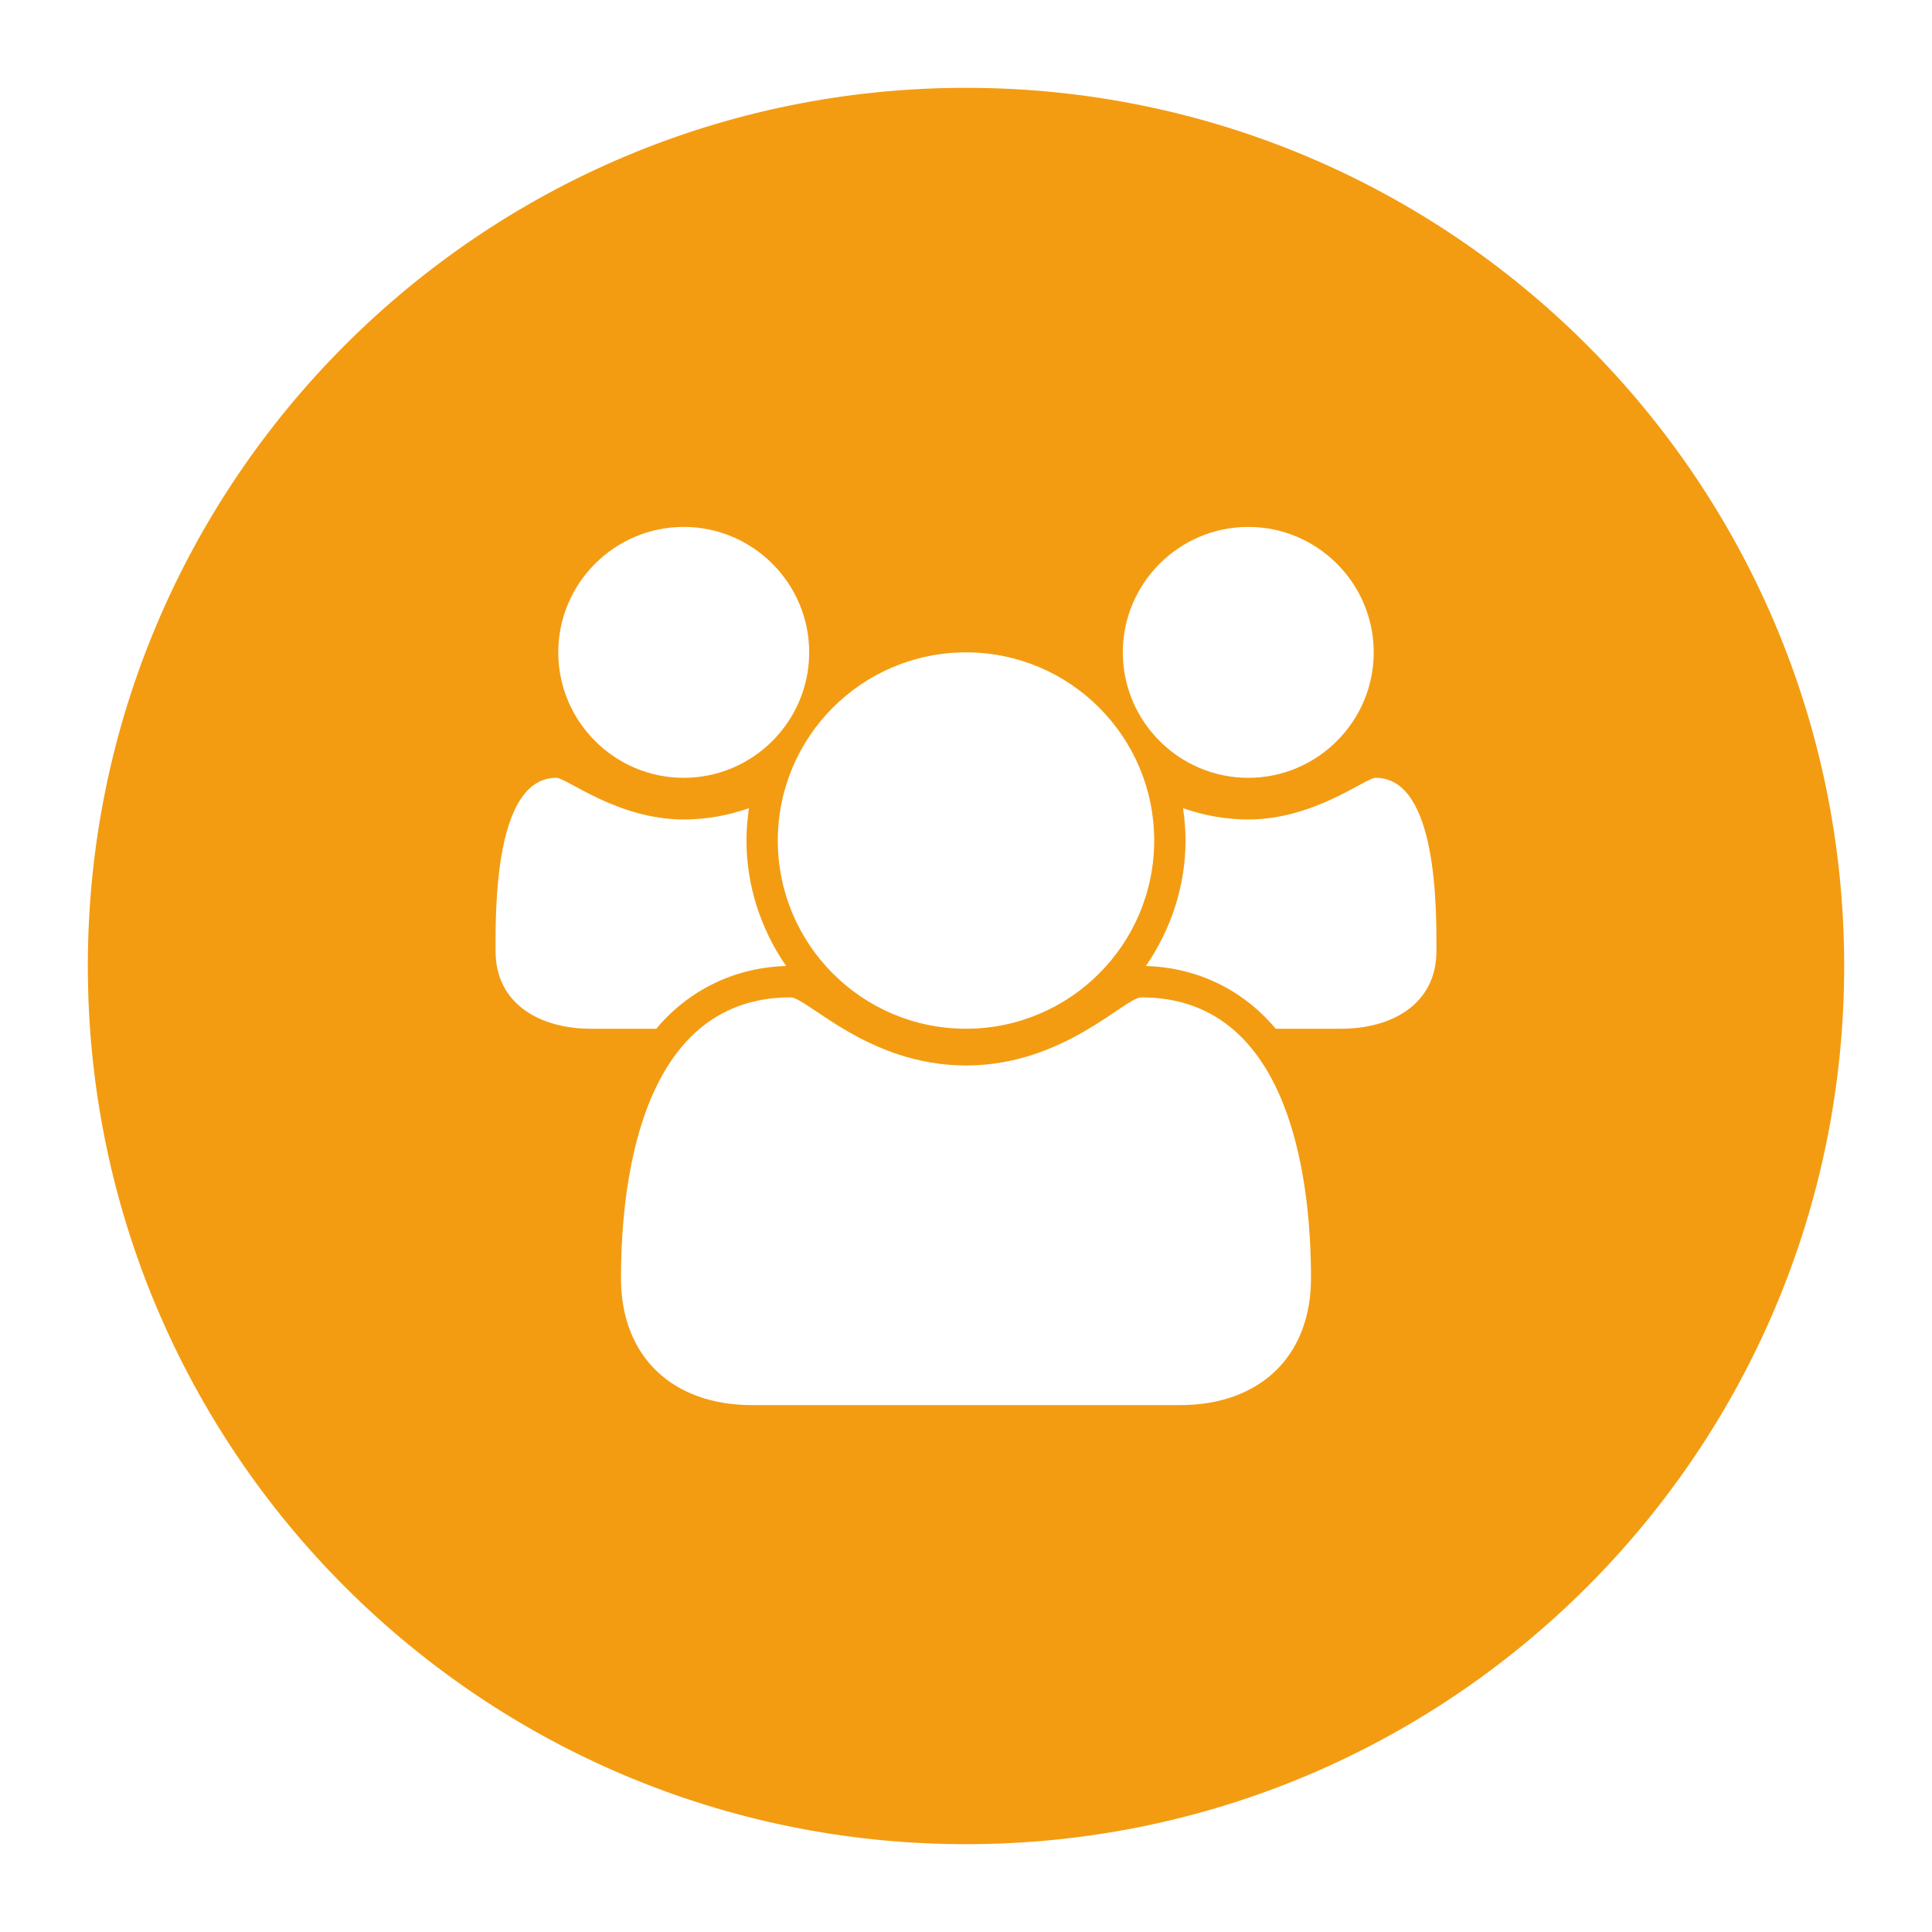 <?xml version="1.0" encoding="UTF-8" standalone="no"?>
<svg width="220px" height="220px" viewBox="0 0 220 220" version="1.1" xmlns="http://www.w3.org/2000/svg" xmlns:xlink="http://www.w3.org/1999/xlink" xmlns:sketch="http://www.bohemiancoding.com/sketch/ns">
    <title>Teams</title>
    <description>Created with Sketch (http://www.bohemiancoding.com/sketch)</description>
    <defs>
        <filter x="-50%" y="-50%" width="200%" height="200%" filterUnits="objectBoundingBox" id="filter-1">
            <feOffset dx="0" dy="0" in="SourceAlpha" result="shadowOffsetOuter1"></feOffset>
            <feGaussianBlur stdDeviation="2" in="shadowOffsetOuter1" result="shadowBlurOuter1"></feGaussianBlur>
            <feColorMatrix values="0 0 0 0 0.09   0 0 0 0 0.627   0 0 0 0 0.522  0 0 0 0.7 0" in="shadowBlurOuter1" type="matrix" result="shadowMatrixOuter1"></feColorMatrix>
            <feMerge>
                <feMergeNode in="shadowMatrixOuter1"></feMergeNode>
                <feMergeNode in="SourceGraphic"></feMergeNode>
            </feMerge>
        </filter>
    </defs>
    <g id="Page-1" stroke="none" stroke-width="1" fill="none" fill-rule="evenodd" sketch:type="MSPage">
        <g id="Teams" sketch:type="MSArtboardGroup">
            <g id="-+-Oval-1" sketch:type="MSLayerGroup" transform="translate(10, 10)">
                <path d="M100,200 C155.228,200 200,155.228 200,100 C200,44.772 155.228,0 100,0 C44.772,0 0,44.772 0,100 C0,155.228 44.772,200 100,200 Z" id="Oval-1" fill="#F39C12" filter="url(#filter-1)" sketch:type="MSShapeGroup"></path>
                <path d="M79.52,100 C76.618,95.815 75,90.792 75,85.714 C75,84.487 75.112,83.259 75.279,82.031 C72.879,82.868 70.424,83.315 67.857,83.315 C60.324,83.315 54.52,78.571 53.348,78.571 C46.261,78.571 46.429,93.75 46.429,98.27 C46.429,104.464 51.674,107.143 57.254,107.143 L64.732,107.143 C68.471,102.679 73.716,100.167 79.52,100 Z M139.286,135.547 C139.286,122.935 136.328,103.571 119.978,103.571 C118.08,103.571 111.161,111.328 100,111.328 C88.839,111.328 81.92,103.571 80.022,103.571 C63.672,103.571 60.714,122.935 60.714,135.547 C60.714,144.587 66.685,150 75.614,150 L124.386,150 C133.315,150 139.286,144.587 139.286,135.547 Z M82.143,64.286 C82.143,56.417 75.725,50 67.857,50 C59.989,50 53.571,56.417 53.571,64.286 C53.571,72.154 59.989,78.571 67.857,78.571 C75.725,78.571 82.143,72.154 82.143,64.286 Z M121.429,85.714 C121.429,73.884 111.83,64.286 100,64.286 C88.17,64.286 78.571,73.884 78.571,85.714 C78.571,97.545 88.17,107.143 100,107.143 C111.83,107.143 121.429,97.545 121.429,85.714 Z M153.571,98.27 C153.571,93.75 153.739,78.571 146.652,78.571 C145.48,78.571 139.676,83.315 132.143,83.315 C129.576,83.315 127.121,82.868 124.721,82.031 C124.888,83.259 125,84.487 125,85.714 C125,90.792 123.382,95.815 120.48,100 C126.284,100.167 131.529,102.679 135.268,107.143 L142.746,107.143 C148.326,107.143 153.571,104.464 153.571,98.27 Z M146.429,64.286 C146.429,56.417 140.011,50 132.143,50 C124.275,50 117.857,56.417 117.857,64.286 C117.857,72.154 124.275,78.571 132.143,78.571 C140.011,78.571 146.429,72.154 146.429,64.286 Z" id="Text" fill="#FFFFFF" sketch:type="MSShapeGroup"></path>
            </g>
        </g>
    </g>
</svg>